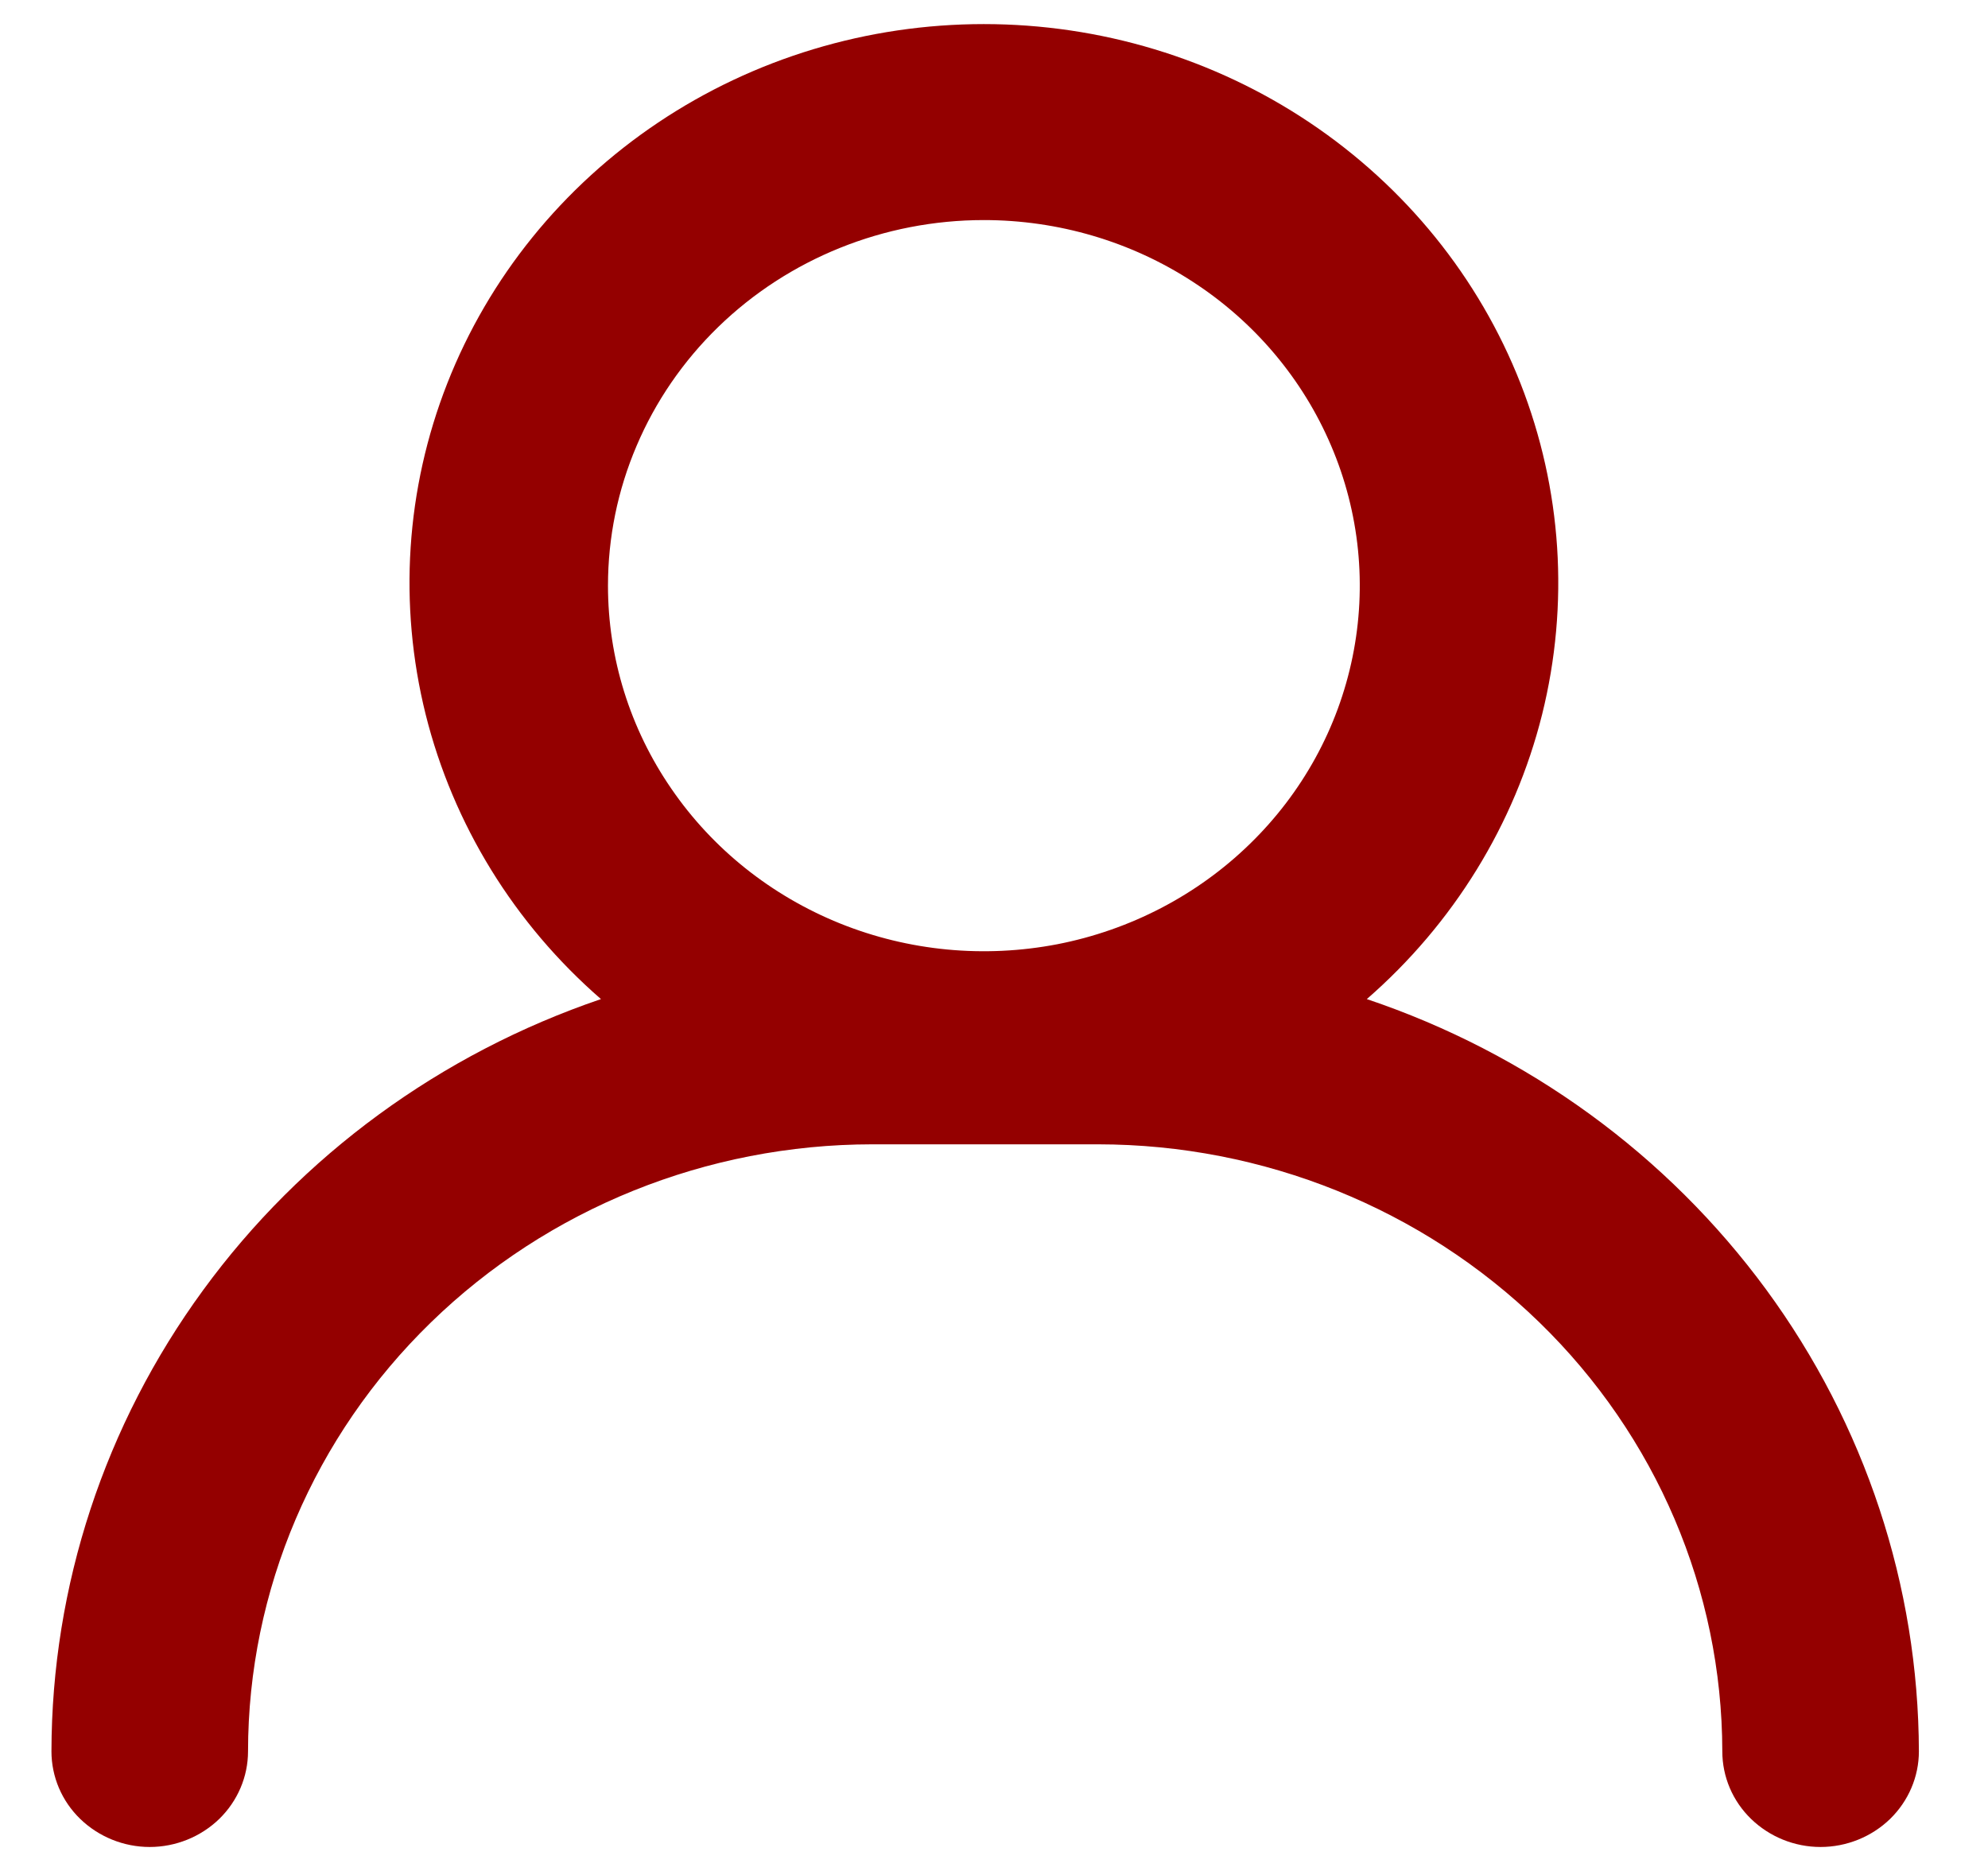 <svg width="17" height="16" viewBox="0 0 17 16" fill="none" xmlns="http://www.w3.org/2000/svg">
<path d="M11.688 8.544C12.429 7.899 12.952 7.05 13.187 6.11C13.421 5.169 13.357 4.182 13.002 3.278C12.647 2.374 12.018 1.597 11.199 1.048C10.38 0.499 9.408 0.206 8.413 0.206C7.419 0.206 6.447 0.499 5.628 1.048C4.809 1.597 4.18 2.374 3.825 3.278C3.47 4.182 3.406 5.169 3.64 6.11C3.875 7.05 4.397 7.899 5.139 8.544C3.767 9.011 2.578 9.881 1.737 11.033C0.895 12.185 0.442 13.563 0.44 14.977C0.44 15.194 0.528 15.402 0.686 15.555C0.844 15.708 1.058 15.795 1.28 15.795C1.503 15.795 1.717 15.708 1.875 15.555C2.032 15.402 2.121 15.194 2.121 14.977C2.122 13.601 2.685 12.281 3.686 11.308C4.686 10.335 6.043 9.787 7.458 9.786H9.39C10.806 9.787 12.162 10.335 13.163 11.308C14.164 12.281 14.726 13.601 14.728 14.977C14.728 15.194 14.816 15.402 14.974 15.555C15.132 15.708 15.345 15.795 15.568 15.795C15.791 15.795 16.005 15.708 16.163 15.555C16.32 15.402 16.409 15.194 16.409 14.977C16.405 13.561 15.949 12.181 15.103 11.028C14.257 9.876 13.064 9.007 11.688 8.544ZM8.413 1.882C9.049 1.882 9.671 2.065 10.199 2.409C10.728 2.752 11.14 3.241 11.383 3.812C11.627 4.383 11.69 5.012 11.566 5.618C11.442 6.225 11.136 6.782 10.686 7.219C10.237 7.656 9.664 7.954 9.041 8.075C8.417 8.195 7.771 8.134 7.183 7.897C6.596 7.66 6.094 7.26 5.741 6.745C5.387 6.231 5.199 5.627 5.199 5.008C5.199 4.598 5.282 4.191 5.444 3.812C5.605 3.433 5.842 3.088 6.14 2.798C6.743 2.211 7.561 1.882 8.413 1.882Z" fill="#940000"/>
</svg>
